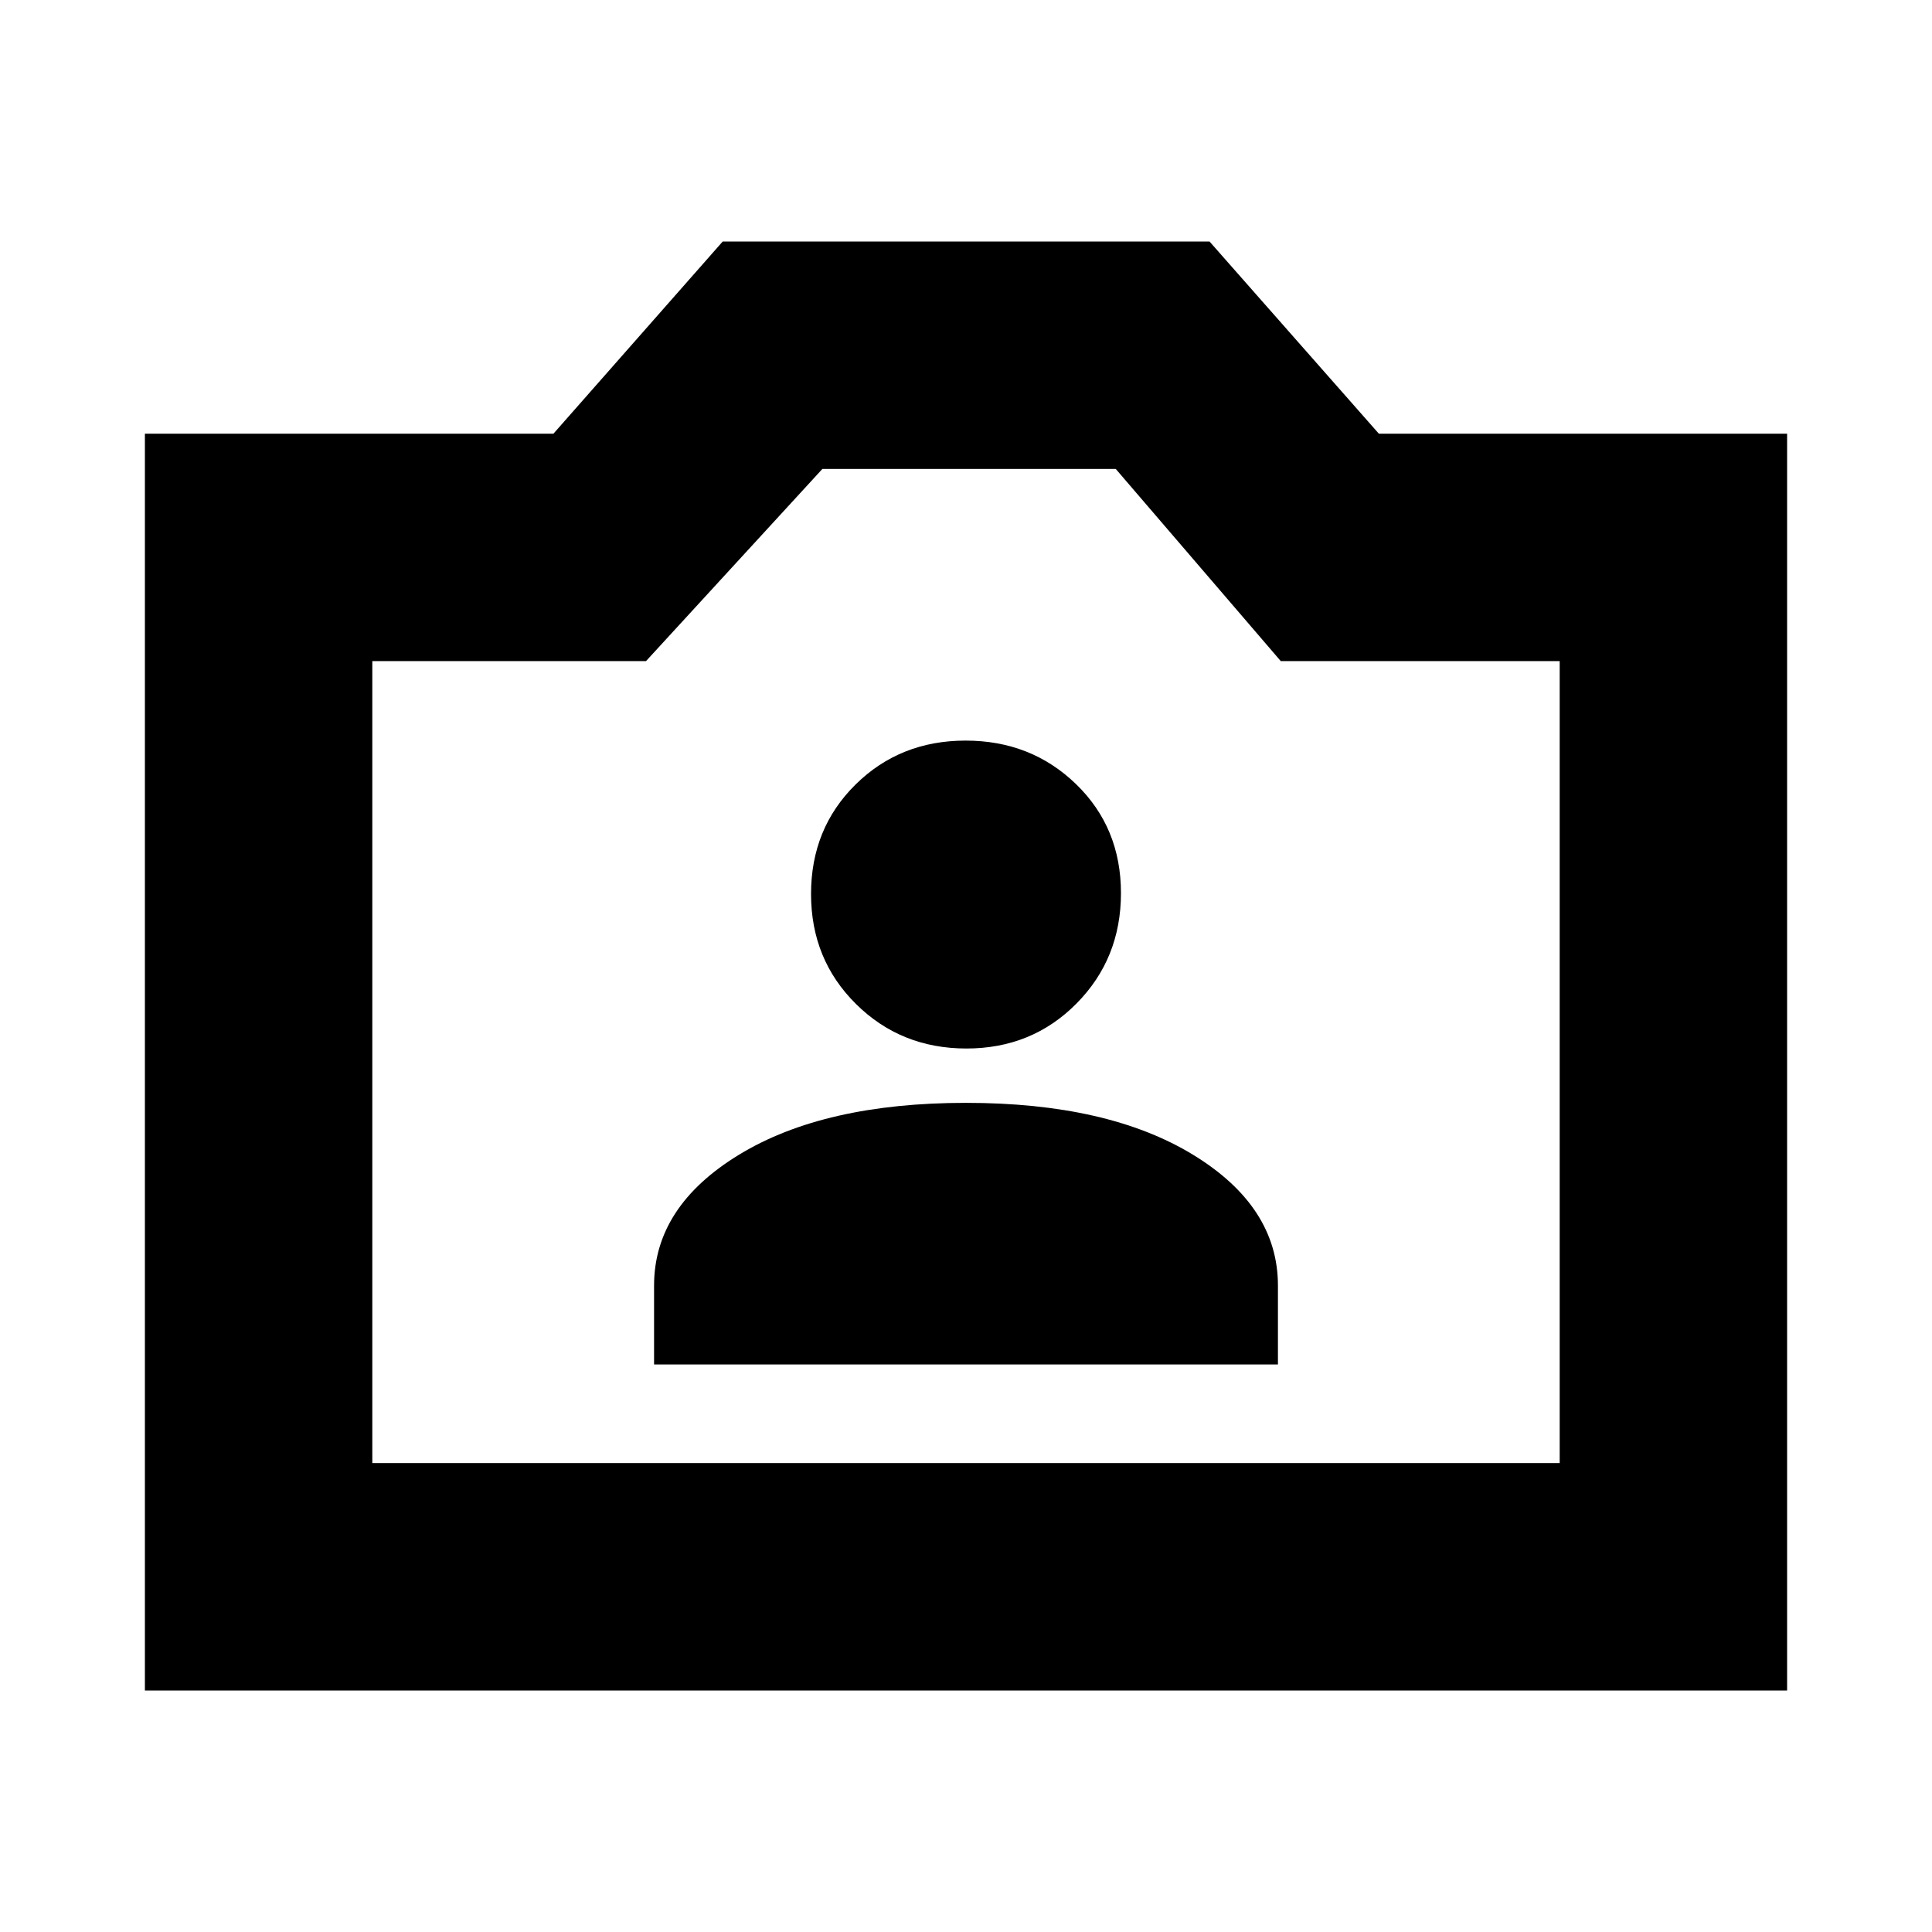 <svg xmlns="http://www.w3.org/2000/svg" height="20" viewBox="0 -960 960 960" width="20"><path d="M72-120v-624.5h203l84.11-95.5H601l84.15 95.5H888V-120H72Zm113-113h590v-398.5H636.41L554.4-727H408.65L321-631.5H185V-233Zm295-200.5ZM325-282h310v-39.18q0-39.32-42.25-65.07Q550.5-412 480-412t-112.75 25.75Q325-360.5 325-321.18V-282Zm155.21-157q32.55 0 54.67-22.33Q557-483.66 557-516.21q0-32.55-22.33-54.17Q512.34-592 479.79-592q-32.55 0-54.67 21.83Q403-548.34 403-515.79q0 32.55 22.33 54.67Q447.66-439 480.21-439Z"/></svg>